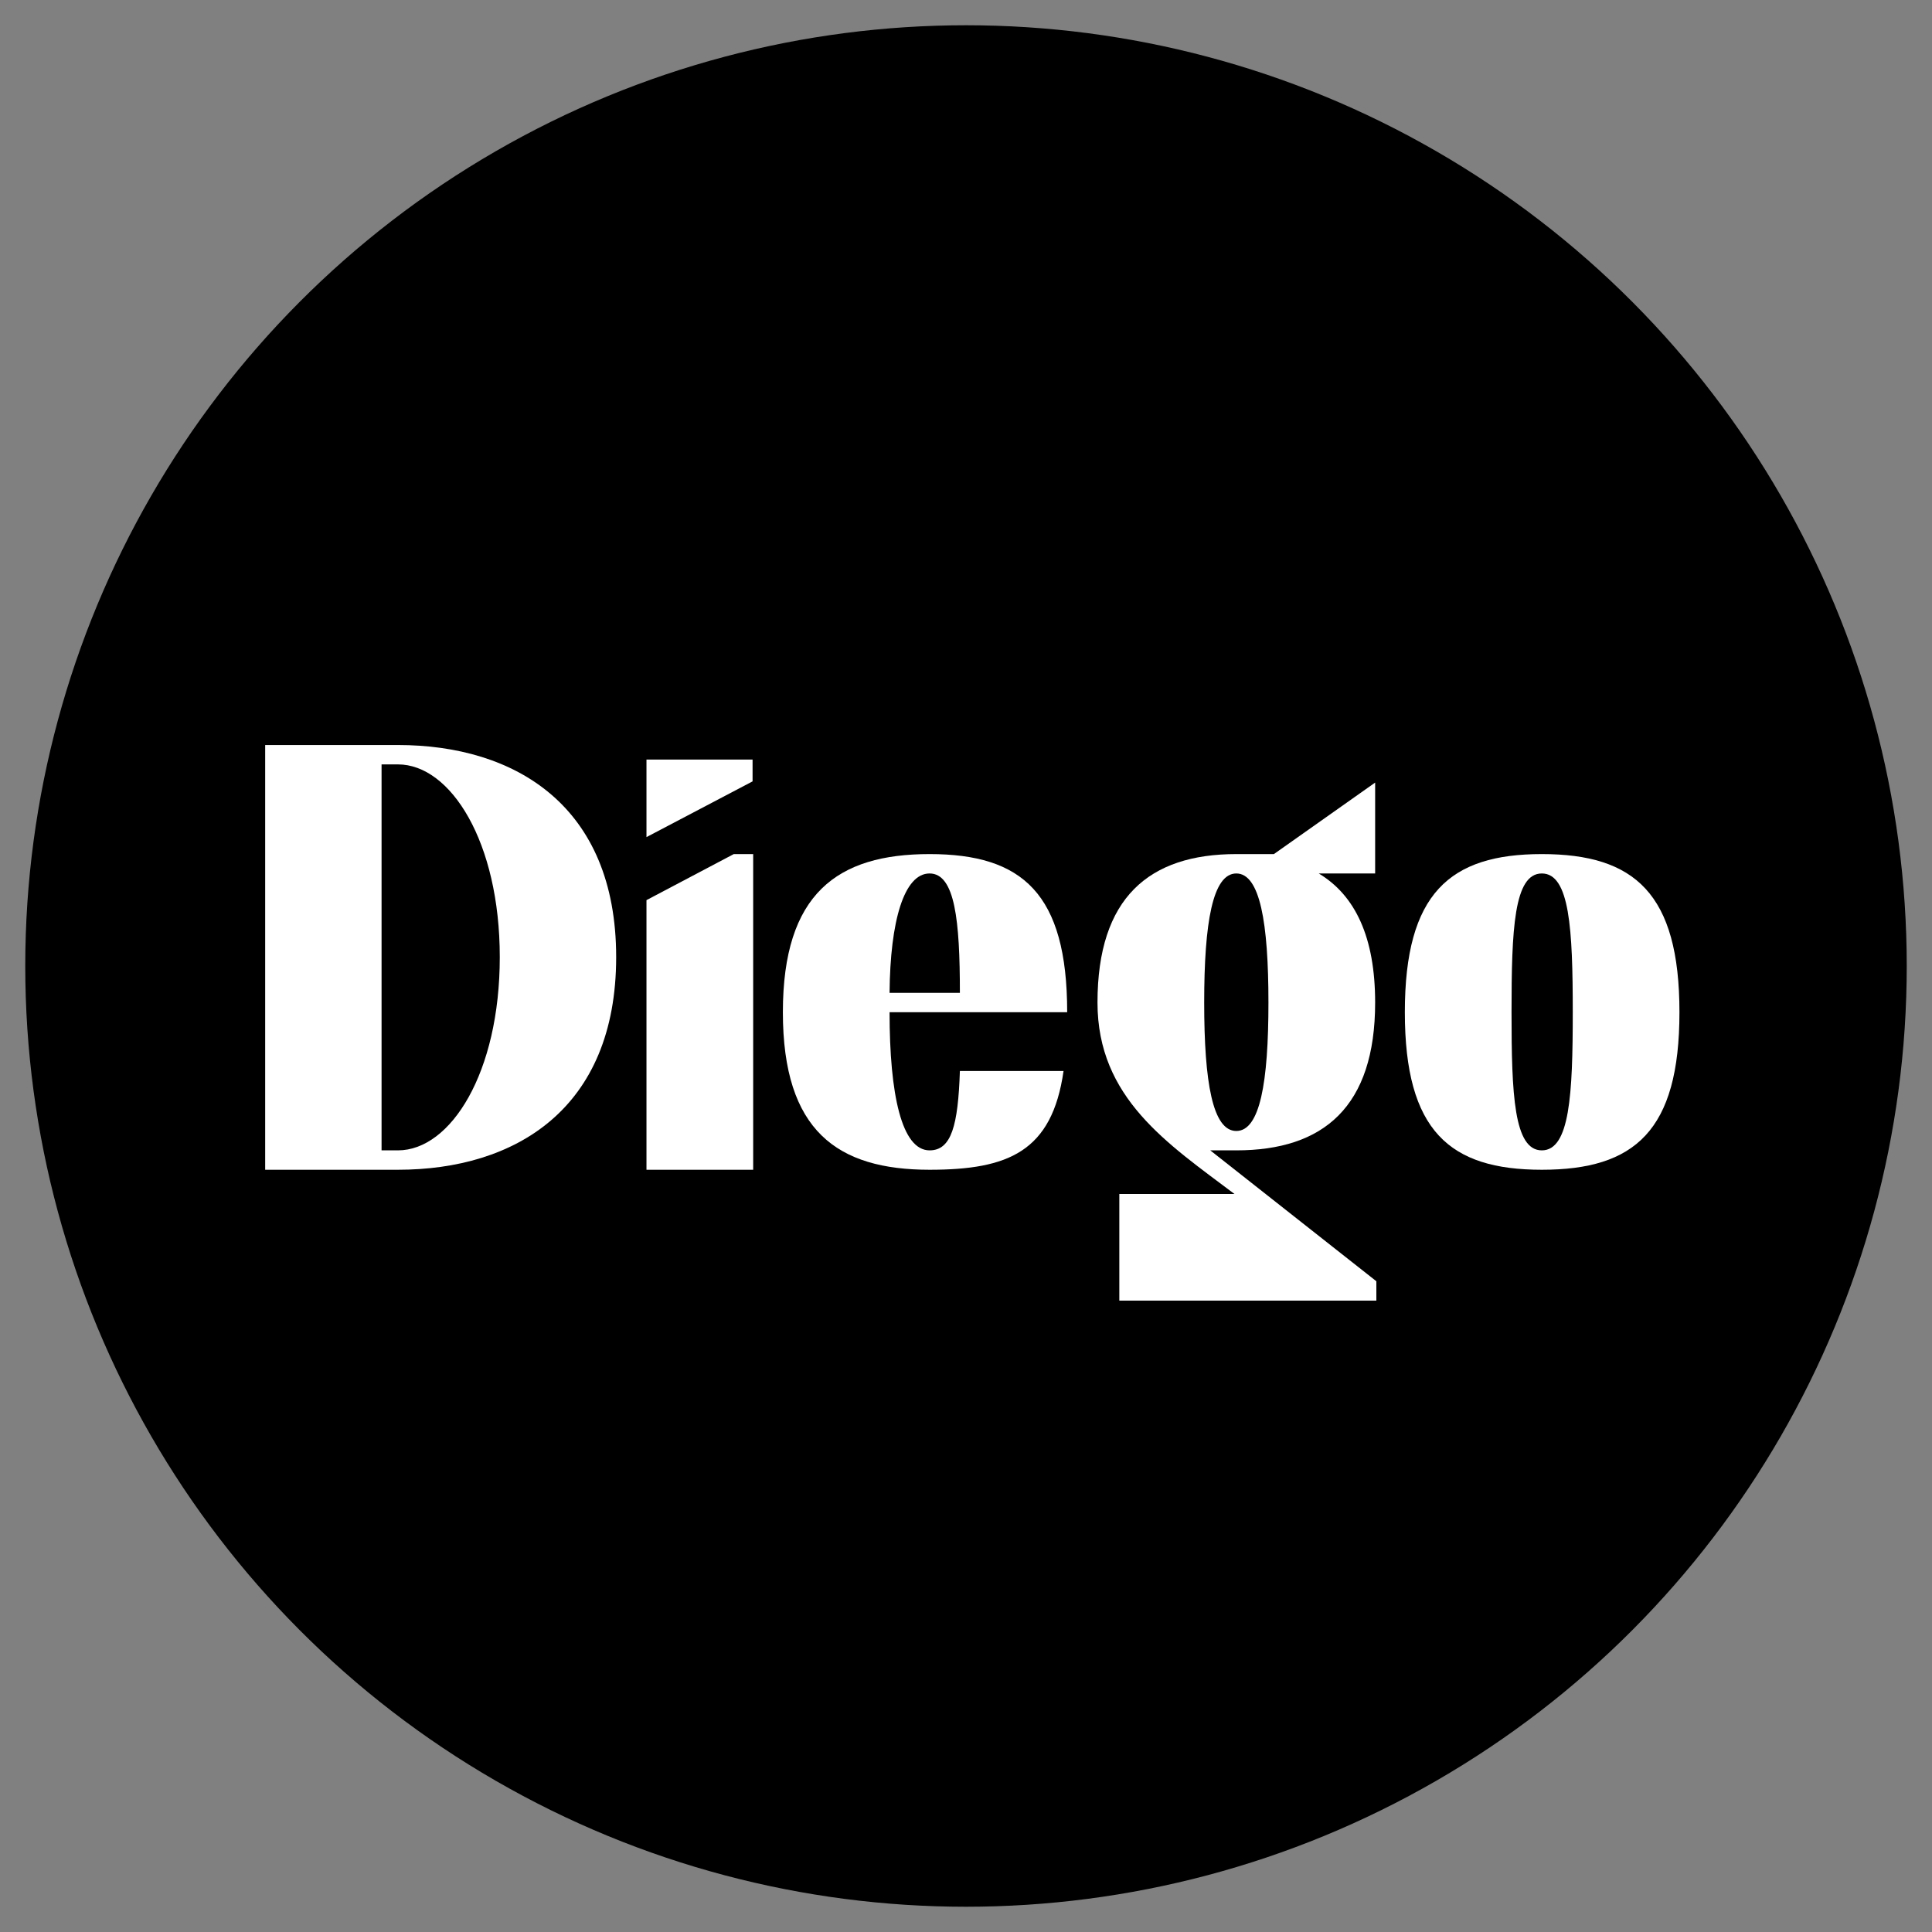 <?xml version="1.0" encoding="UTF-8"?>
<svg width="153px" height="153px" viewBox="0 0 153 153" version="1.1" xmlns="http://www.w3.org/2000/svg" xmlns:xlink="http://www.w3.org/1999/xlink">
    <rect x="0" y="0" width="153" height="153" fill="#808080" stroke="none"/>
    <title>branding</title>
    <g id="branding" stroke="none" stroke-width="1" fill="none" fill-rule="evenodd">
        <circle id="Oval-Copy-2" fill="#000000" cx="76.5" cy="76.5" r="74.5"></circle>
        <g id="Diego" transform="translate(21, 59)" fill="#FFFFFF" fill-rule="nonzero">
            <path d="M0,0 L0,33.636 L10.514,33.636 C19.779,33.636 27.796,28.838 27.796,16.794 C27.796,4.798 19.779,0 10.514,0 L0,0 Z M18.579,16.794 C18.579,25.959 14.69,32.1 10.514,32.1 L9.217,32.1 L9.217,1.535 L10.514,1.535 C14.69,1.535 18.579,7.677 18.579,16.794 Z" id="Shape"></path>
            <path d="M38.598,1.152 L30.196,1.152 L30.196,7.293 L38.598,2.879 L38.598,1.152 Z M37.109,8.637 L30.196,12.284 L30.196,33.636 L38.646,33.636 L38.646,8.637 L37.109,8.637 Z" id="Shape"></path>
            <path d="M63.225,25.815 L55.016,25.815 C54.872,30.133 54.344,32.1 52.616,32.1 C50.407,32.1 49.447,27.686 49.447,21.16 L63.513,21.16 C63.513,11.756 59.961,8.637 52.616,8.637 C45.318,8.637 40.998,11.756 40.998,21.16 C40.998,30.565 45.318,33.636 52.616,33.636 C58.856,33.636 62.313,32.196 63.225,25.815 Z M49.447,19.625 C49.495,13.915 50.599,10.172 52.616,10.172 C54.632,10.172 55.016,13.915 55.016,19.625 L49.447,19.625 Z" id="Shape"></path>
            <path d="M87.997,42.465 L74.843,32.1 L76.907,32.1 C83.82,32.1 87.901,28.646 87.901,20.393 C87.901,15.21 86.316,11.9 83.436,10.172 L87.901,10.172 L87.901,2.975 L79.883,8.637 L76.907,8.637 C69.994,8.637 65.913,12.092 65.913,20.393 C65.913,27.974 71.482,31.573 76.763,35.555 L67.642,35.555 L67.642,44 L87.997,44 L87.997,42.465 Z M76.907,30.565 C75.035,30.565 74.363,26.726 74.363,20.393 C74.363,14.059 75.035,10.172 76.907,10.172 C78.779,10.172 79.451,14.059 79.451,20.393 C79.451,26.726 78.779,30.565 76.907,30.565 Z" id="Shape"></path>
            <path d="M90.253,21.16 C90.253,30.565 93.805,33.636 101.102,33.636 C108.447,33.636 112,30.565 112,21.16 C112,11.756 108.447,8.637 101.102,8.637 C93.805,8.637 90.253,11.756 90.253,21.16 Z M101.102,32.1 C98.894,32.1 98.702,27.686 98.702,21.16 C98.702,14.587 98.894,10.172 101.102,10.172 C103.311,10.172 103.551,14.587 103.551,21.16 C103.551,27.686 103.311,32.1 101.102,32.1 Z" id="Shape"></path>
        </g>
    </g>
</svg>